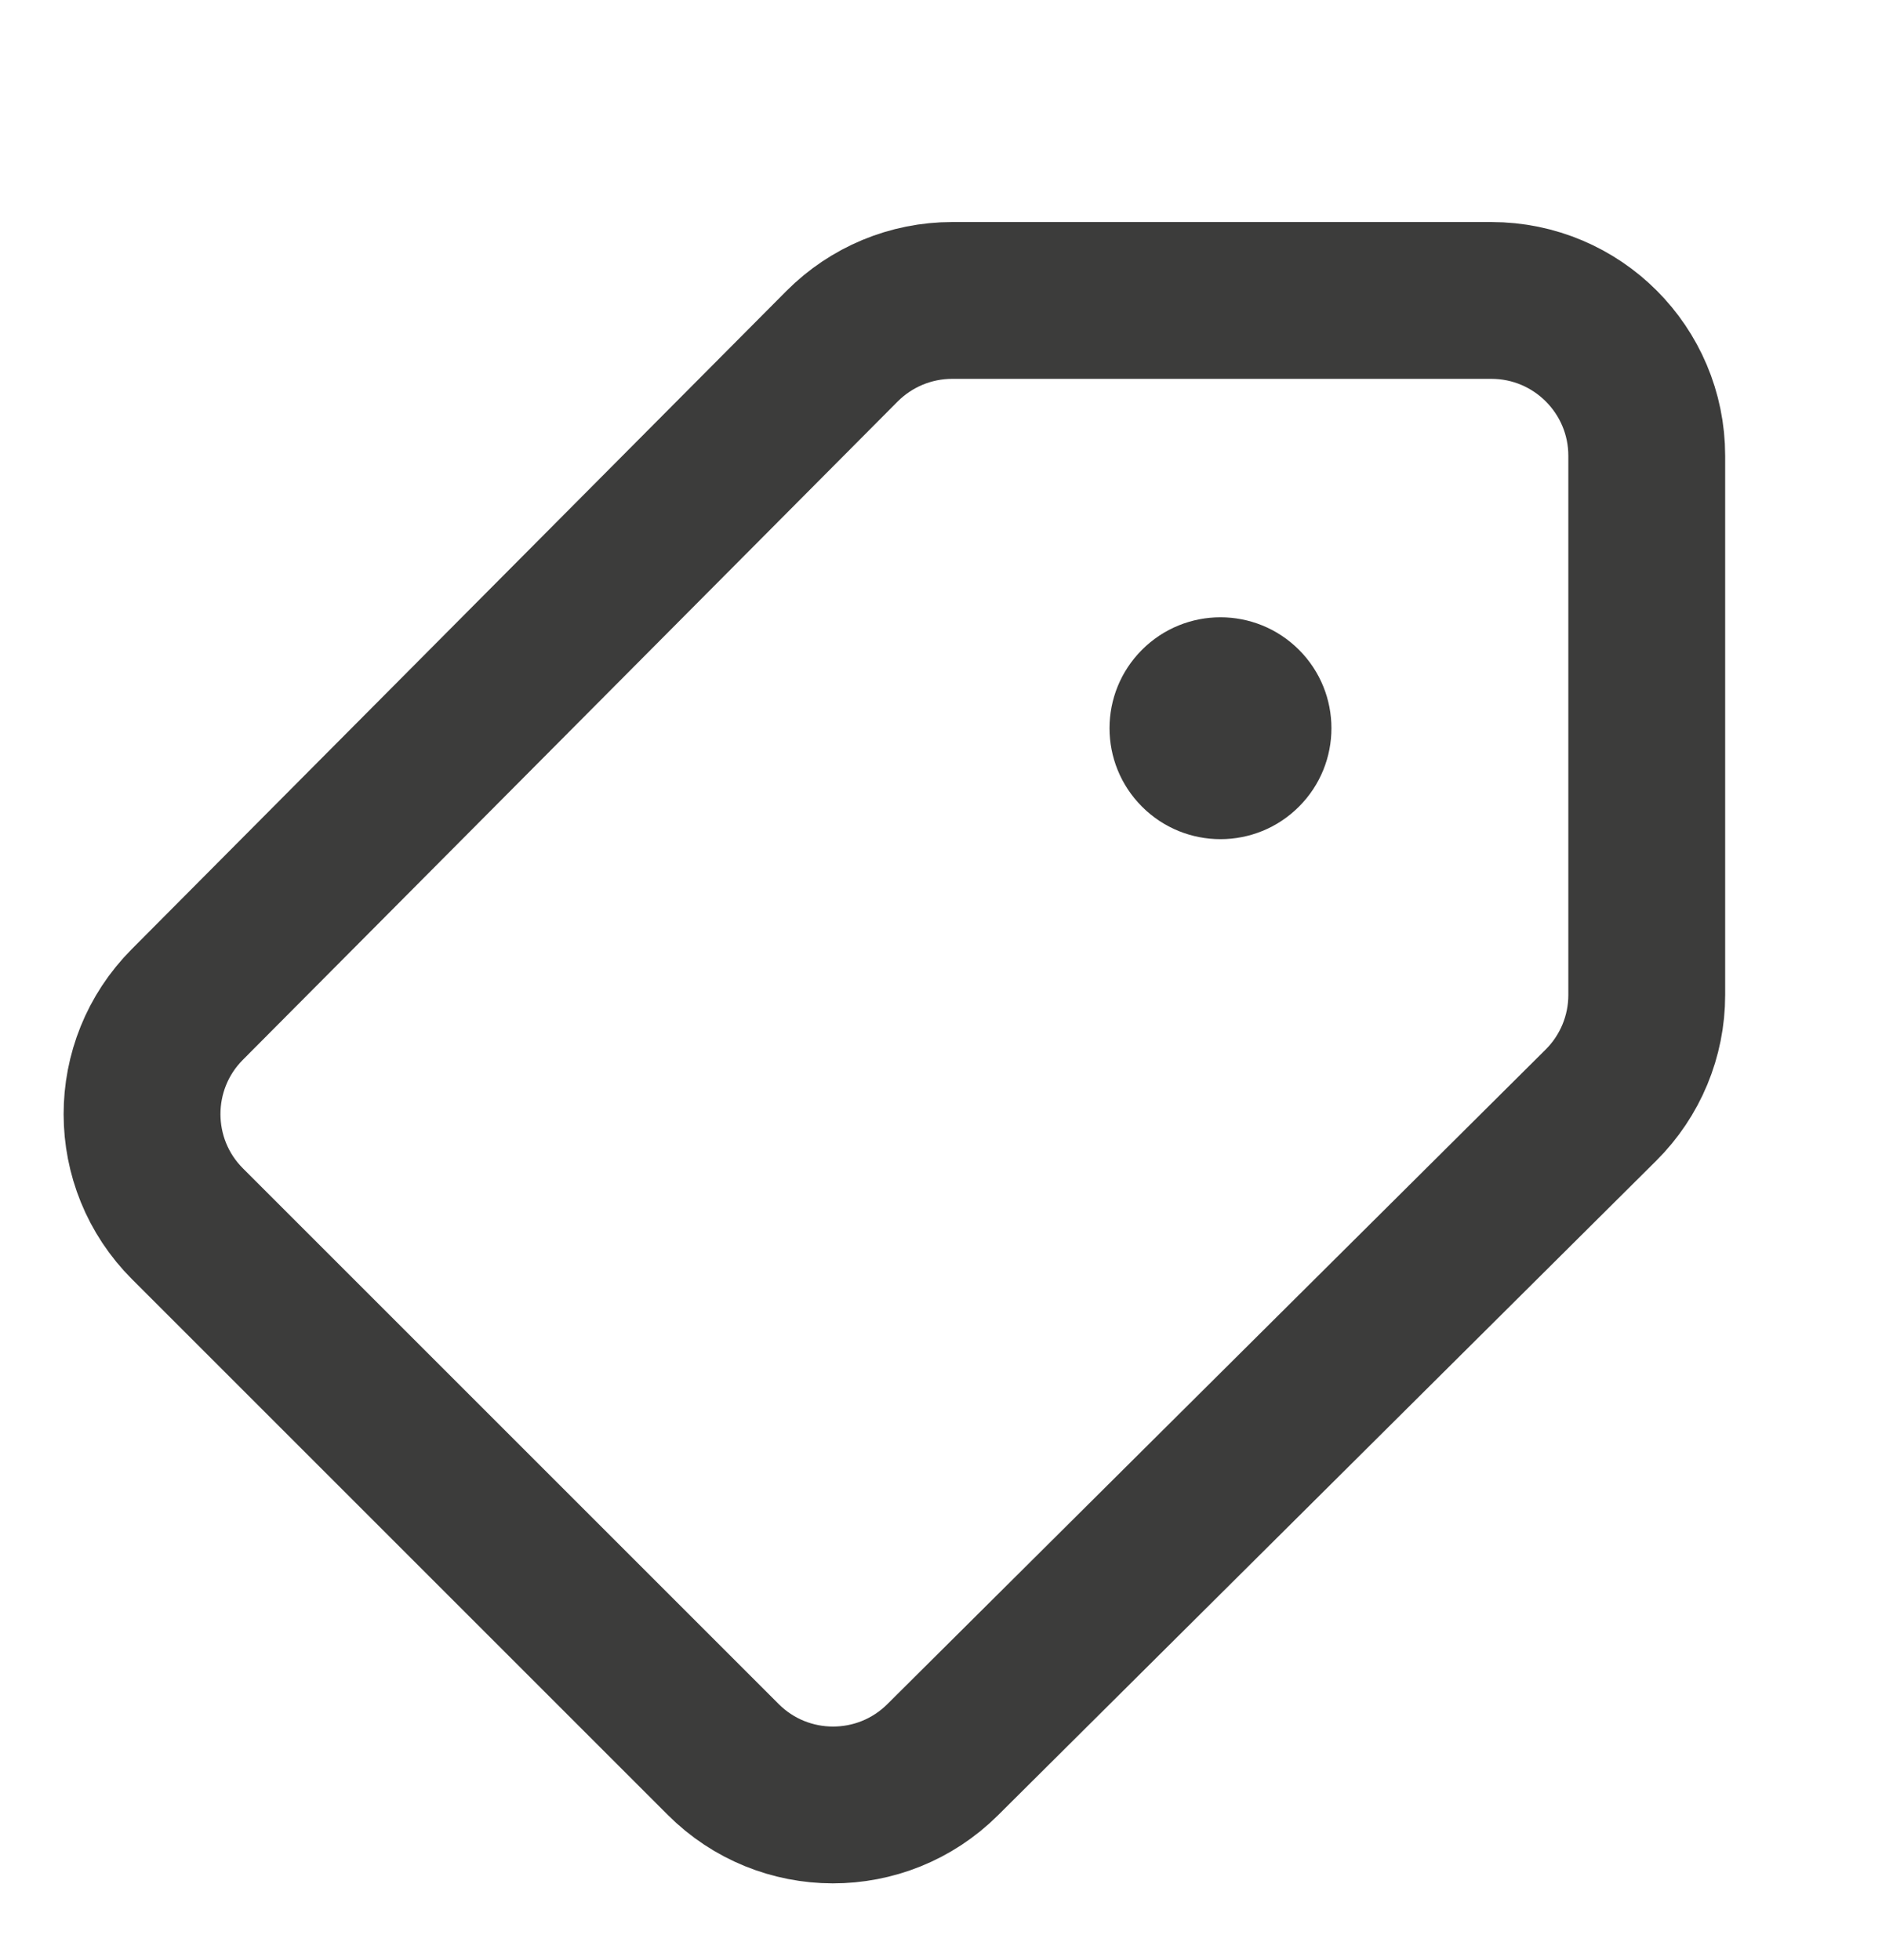 <svg width="24" height="25" viewBox="0 0 24 25" fill="none" xmlns="http://www.w3.org/2000/svg">
<g clip-path="url(#clip0_12_1443)">
<path d="M10.737 4.417L2.388 12.812C1.618 13.586 1.619 14.838 2.392 15.61L9.222 22.44C9.994 23.213 11.246 23.215 12.021 22.444L20.416 14.095C20.79 13.723 21 13.218 21 12.69L21 5.814C21 4.72 20.113 3.832 19.018 3.832L12.142 3.832C11.614 3.832 11.109 4.043 10.737 4.417Z" stroke="#3C3C3B" stroke-width="2"/>
<circle cx="15.564" cy="9.288" r="1.415" transform="rotate(45 15.564 9.288)" fill="#3C3C3B"/>
</g>
<defs>
<clipPath id="clip0_12_1443">
<rect width="24" height="24" fill="white" transform="translate(0 0.832)"/>
</clipPath>
</defs>
</svg>
